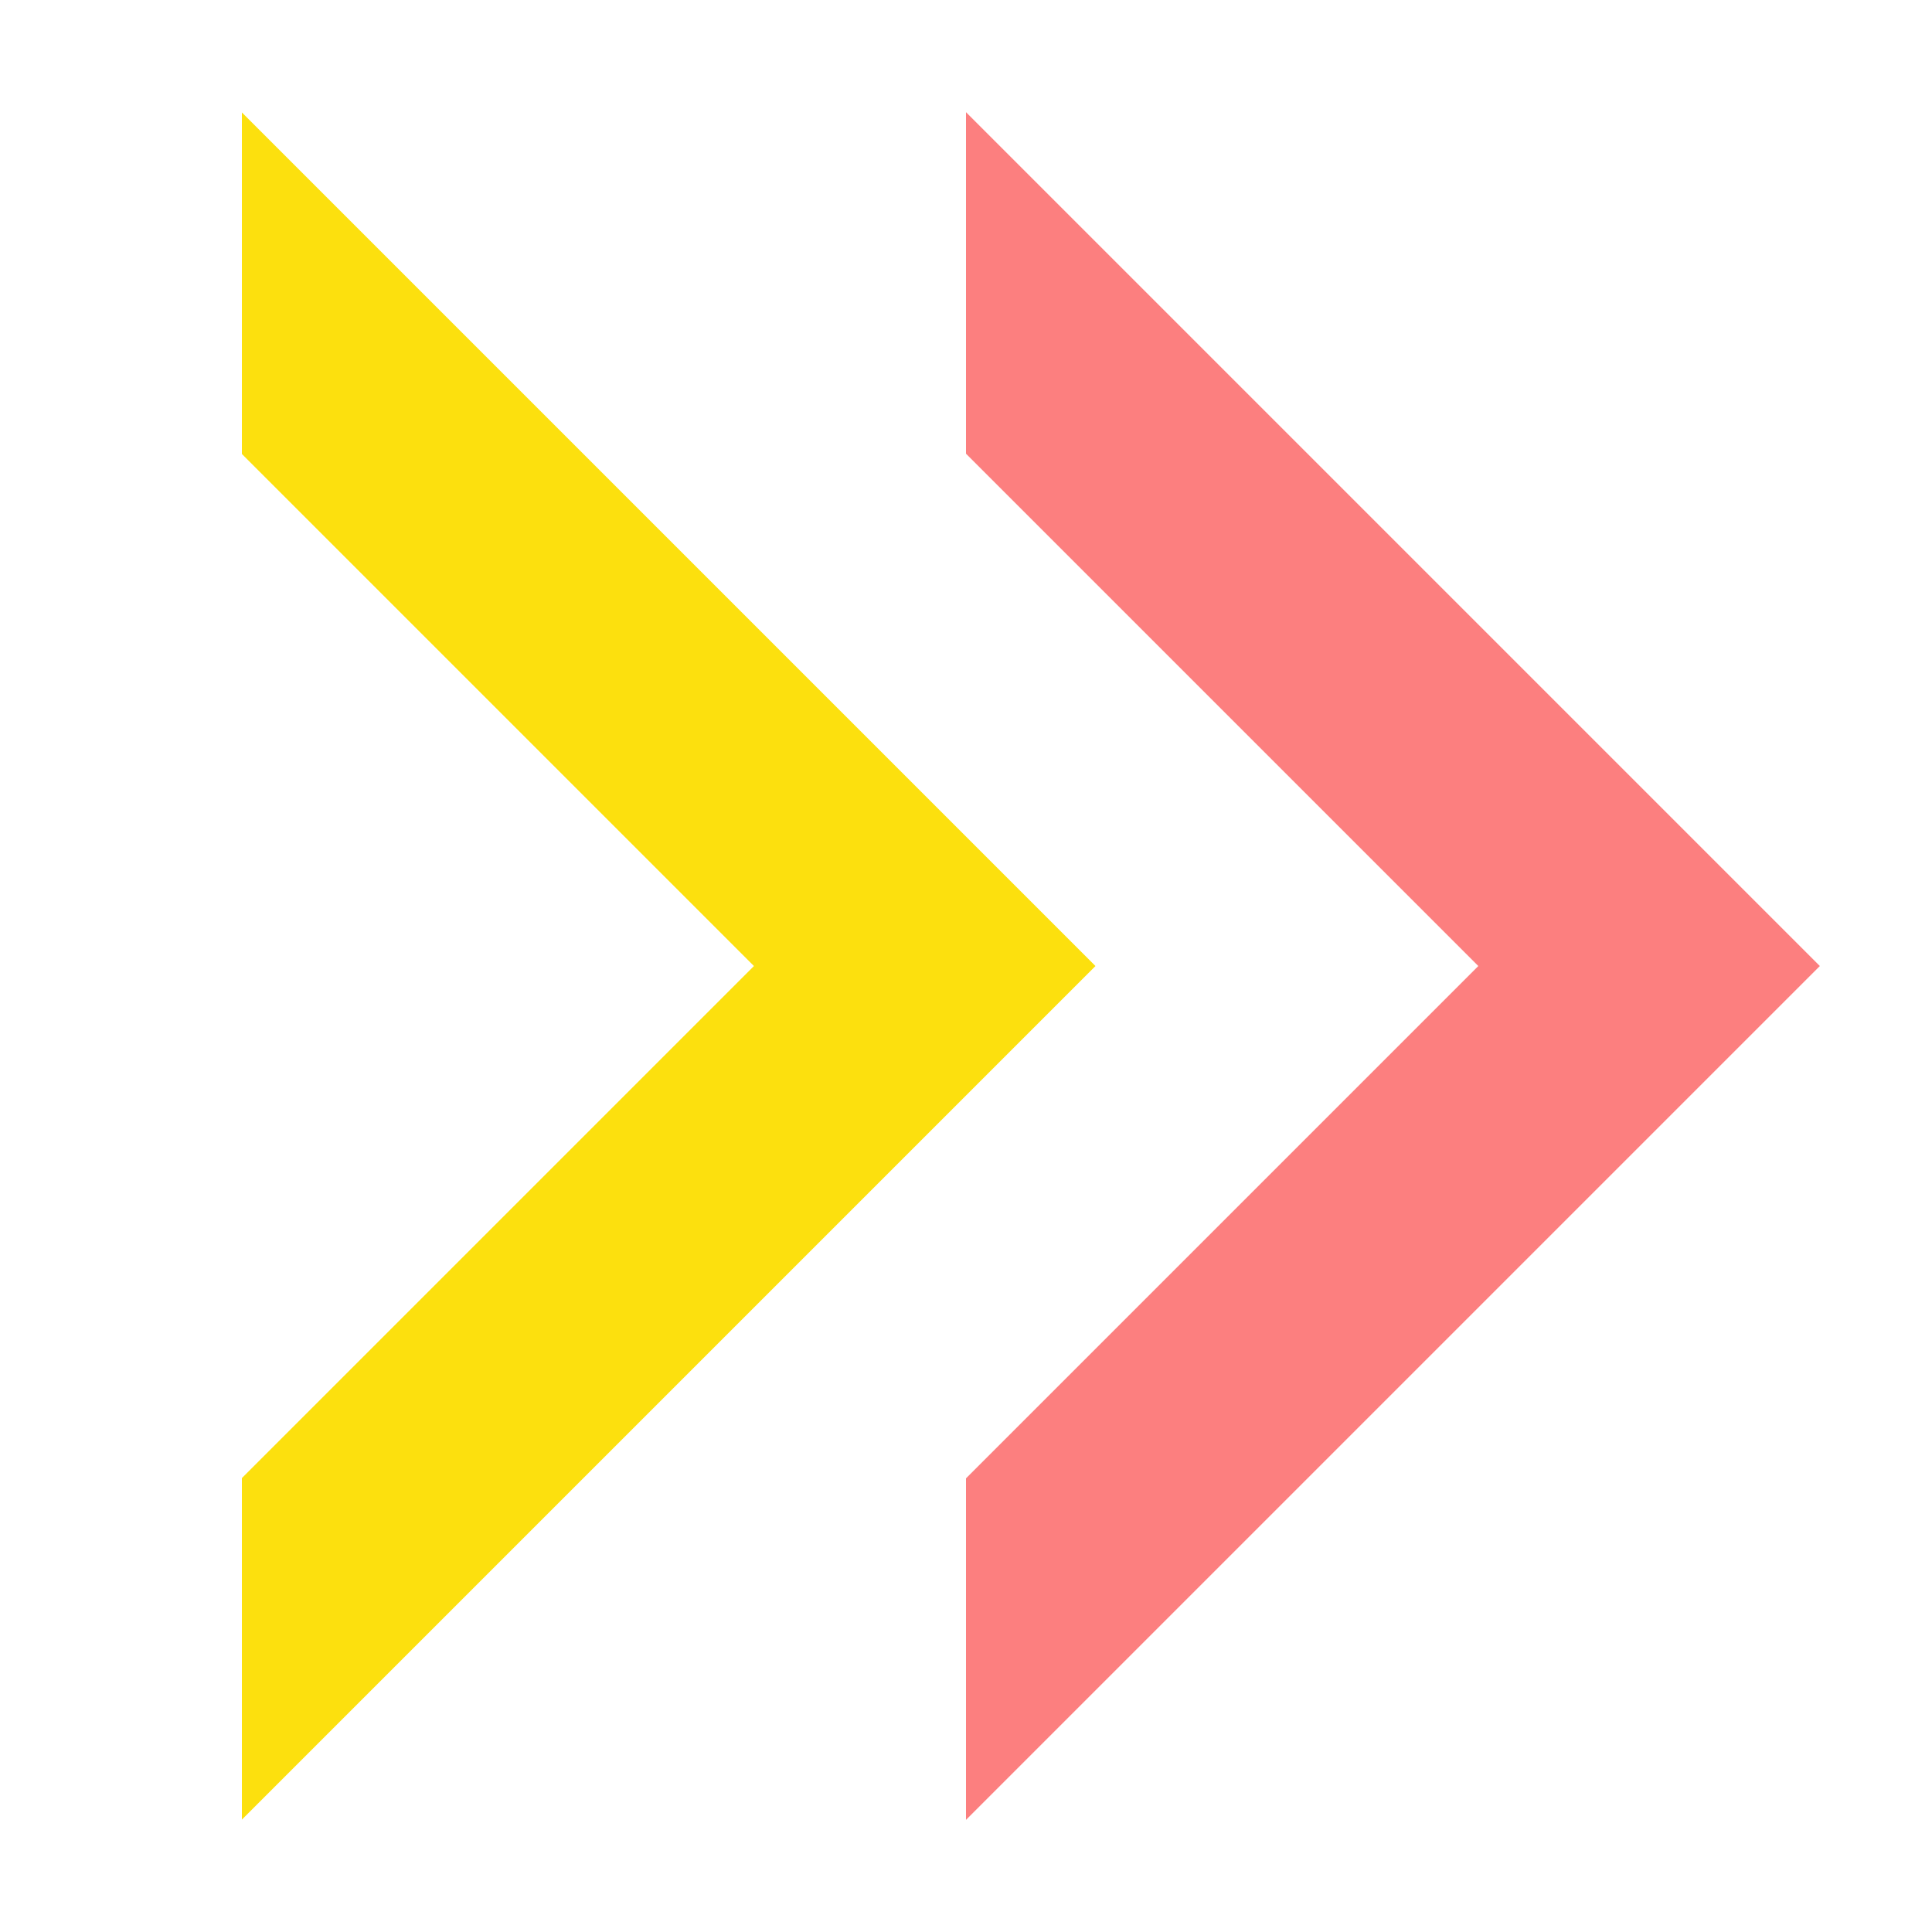 <svg height="16" viewBox="0 0 16 16" width="16" xmlns="http://www.w3.org/2000/svg" xmlns:xlink="http://www.w3.org/1999/xlink"><linearGradient id="a" gradientUnits="userSpaceOnUse" spreadMethod="pad" x1="6.364" x2="16.263" y1="4.95" y2="-4.95"><stop offset=".5" stop-opacity="0"/><stop offset=".5" stop-color="#fc7f7f"/></linearGradient><linearGradient id="b" gradientUnits="userSpaceOnUse" spreadMethod="pad" x1="2.122" x2="12.021" y1="9.192" y2="-.708"><stop offset=".5" stop-opacity="0"/><stop offset=".5" stop-color="#fce00e"/></linearGradient><g fill="none"><path d="m7.314-4h8v8h-8z" stroke="url(#a)" stroke-width="2" transform="rotate(45)"/><path d="m3.072.242h8v8h-8z" stroke="url(#b)" stroke-width="2" transform="rotate(45)"/></g></svg>